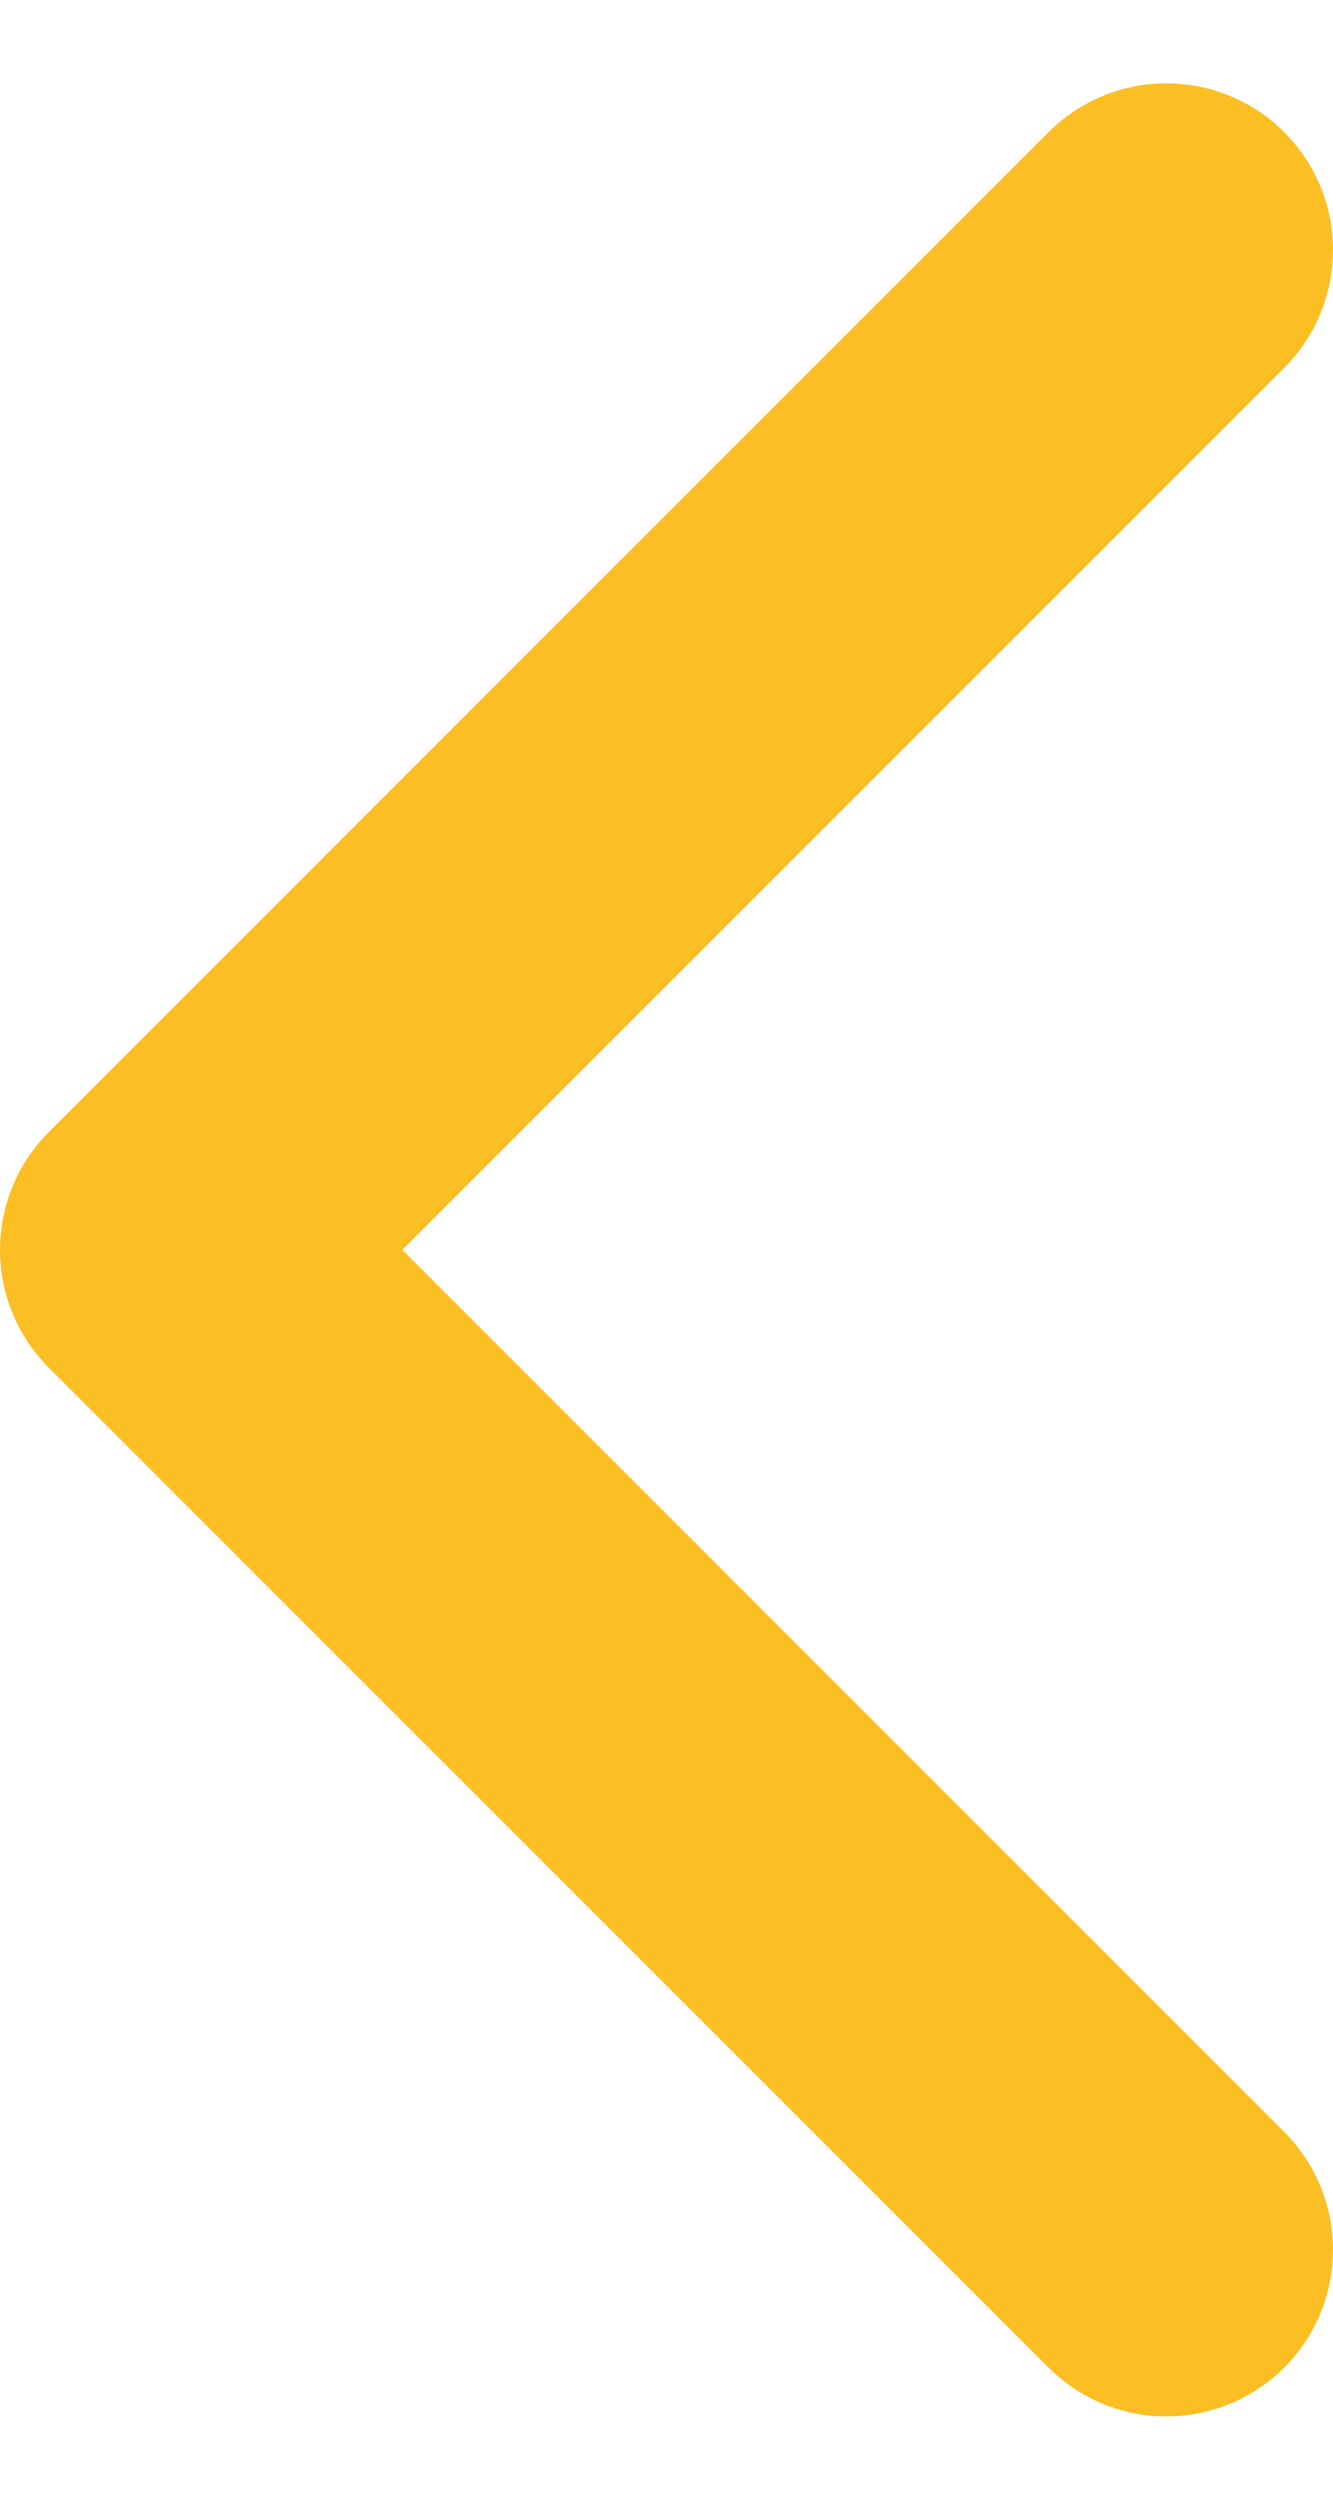 <svg width="8" height="15" viewBox="0 0 8 15" fill="none" xmlns="http://www.w3.org/2000/svg">
<path d="M7 13.5L1 7.5L7 1.5" stroke="#FBBF24" stroke-width="2" stroke-linecap="round" stroke-linejoin="round"/>
</svg>
